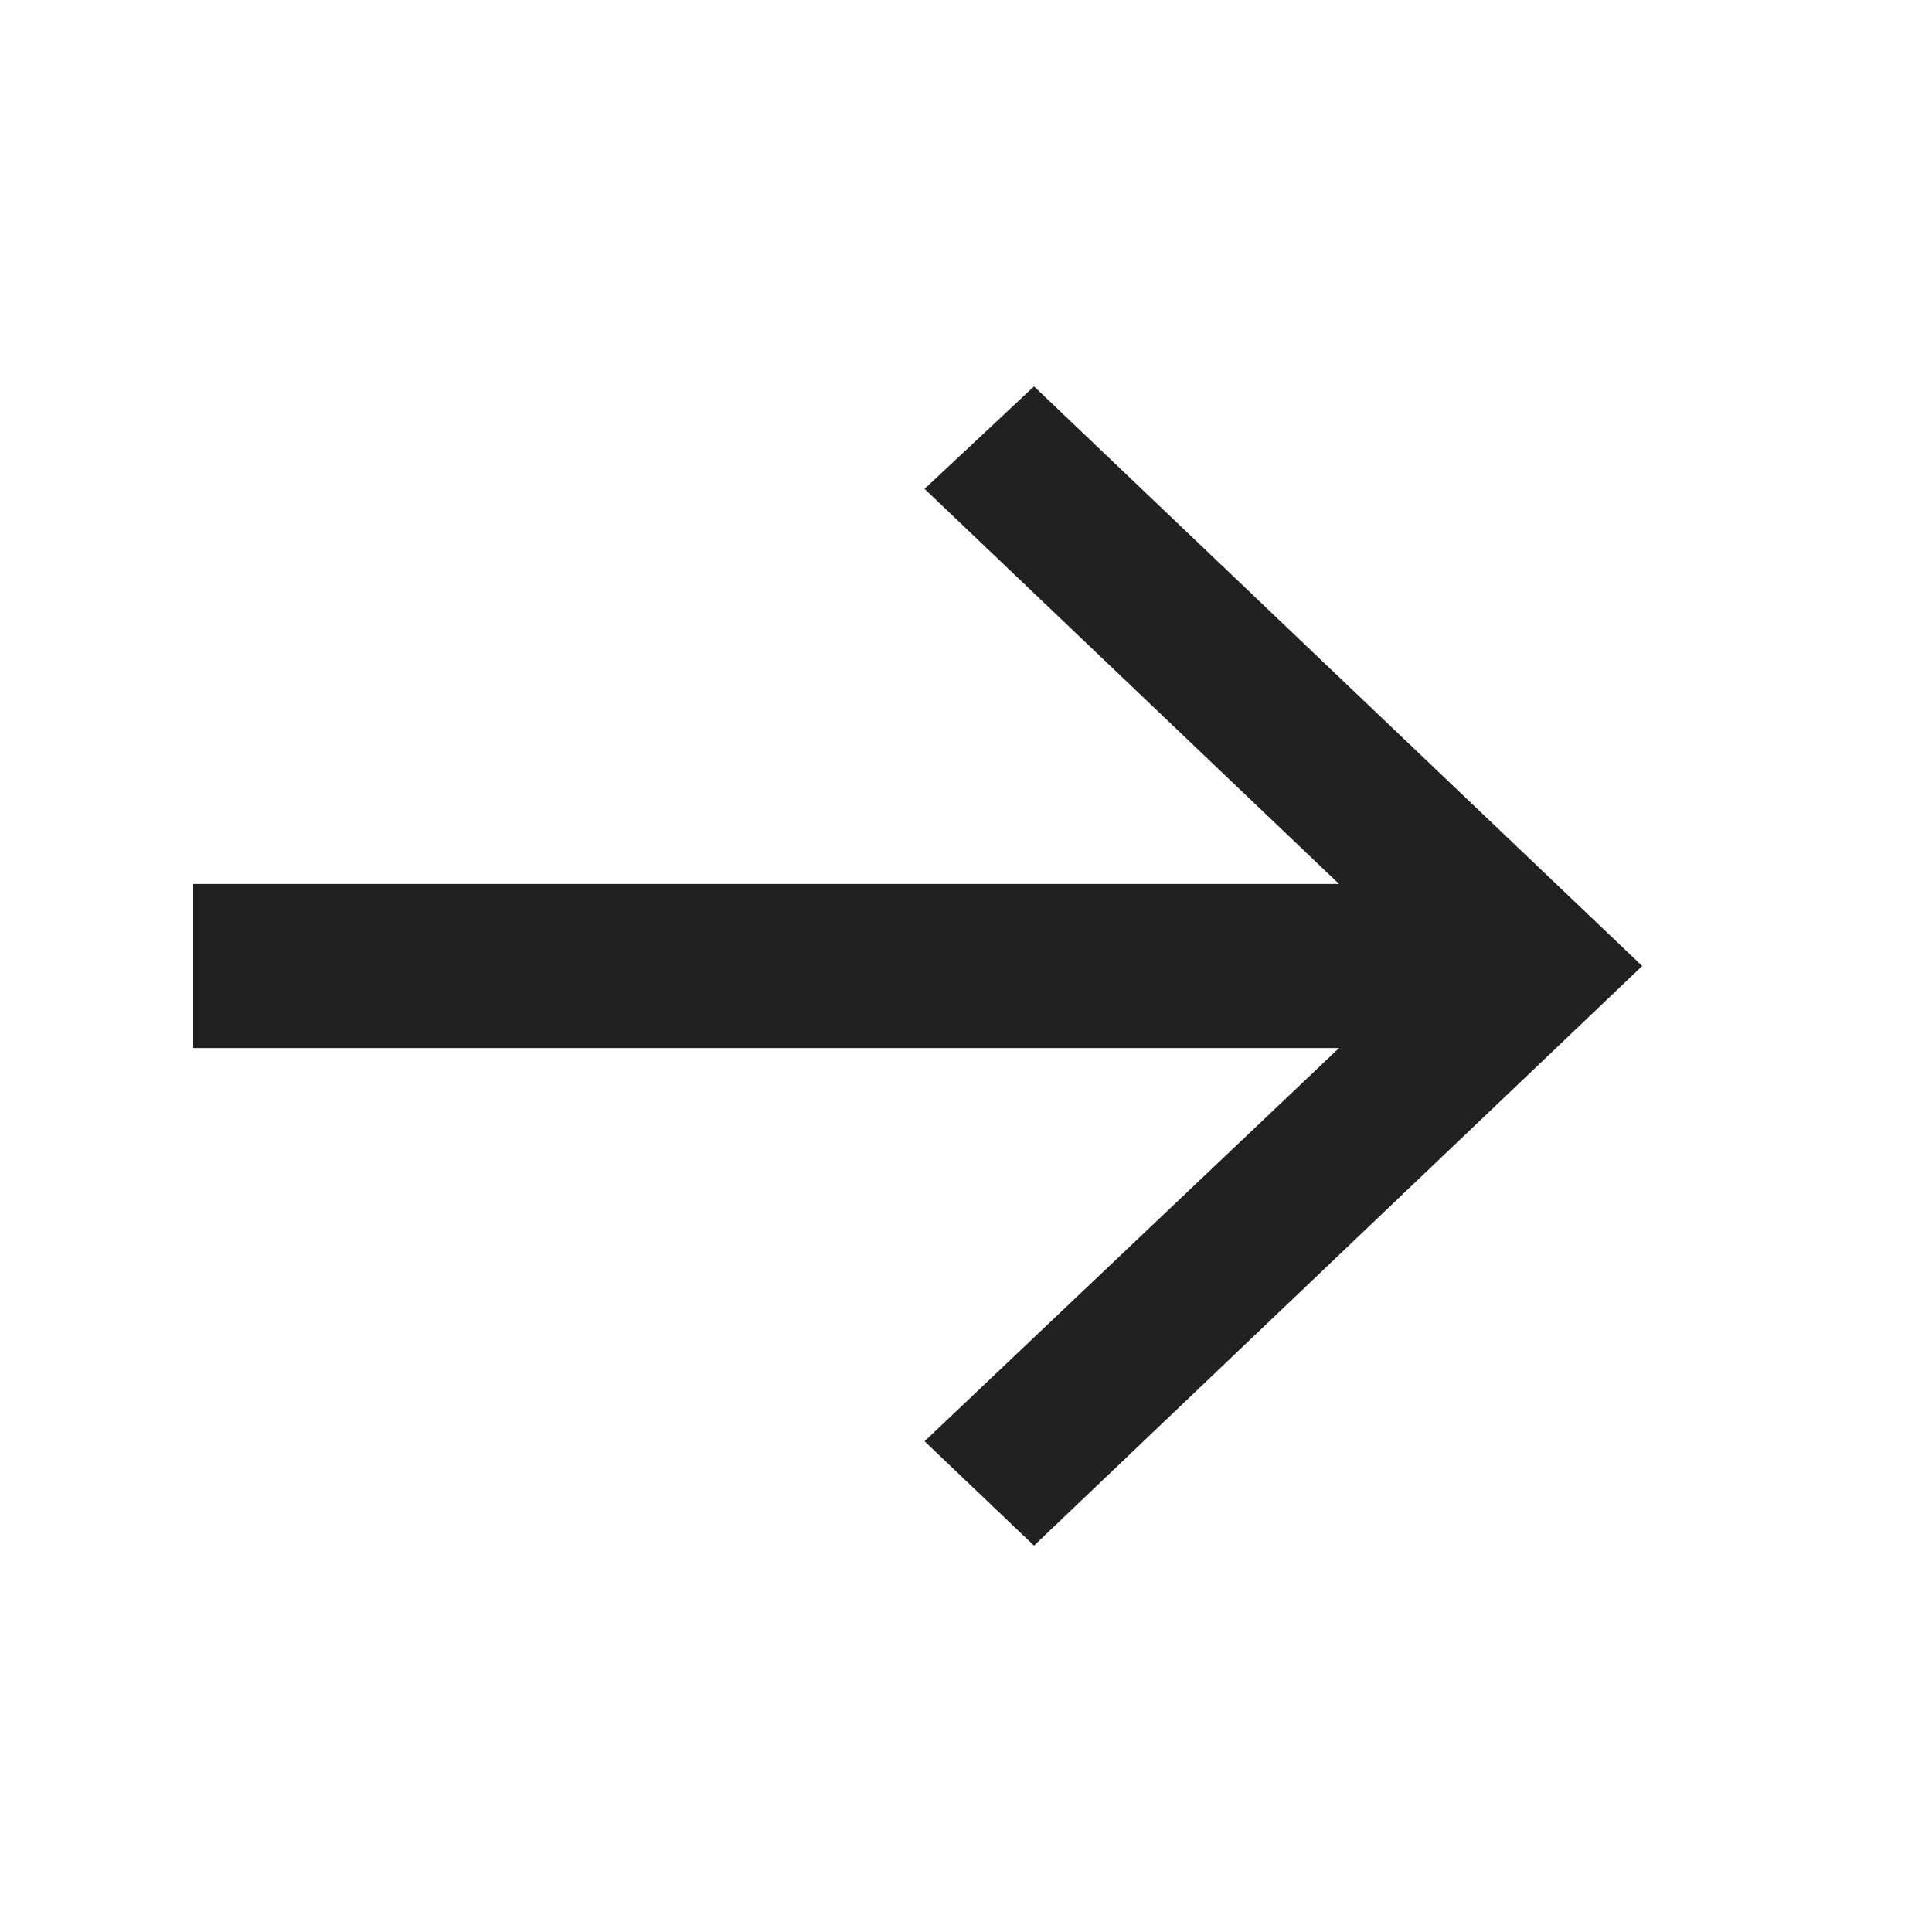 <svg width="20" height="20" viewBox="0 0 20 20" fill="none" xmlns="http://www.w3.org/2000/svg">
<path d="M13.862 9.151L9.571 5.061L10.704 4L17 10L10.704 16L9.571 14.92L13.862 10.849H2V9.151H13.862Z" fill="#212121"/>
</svg>
